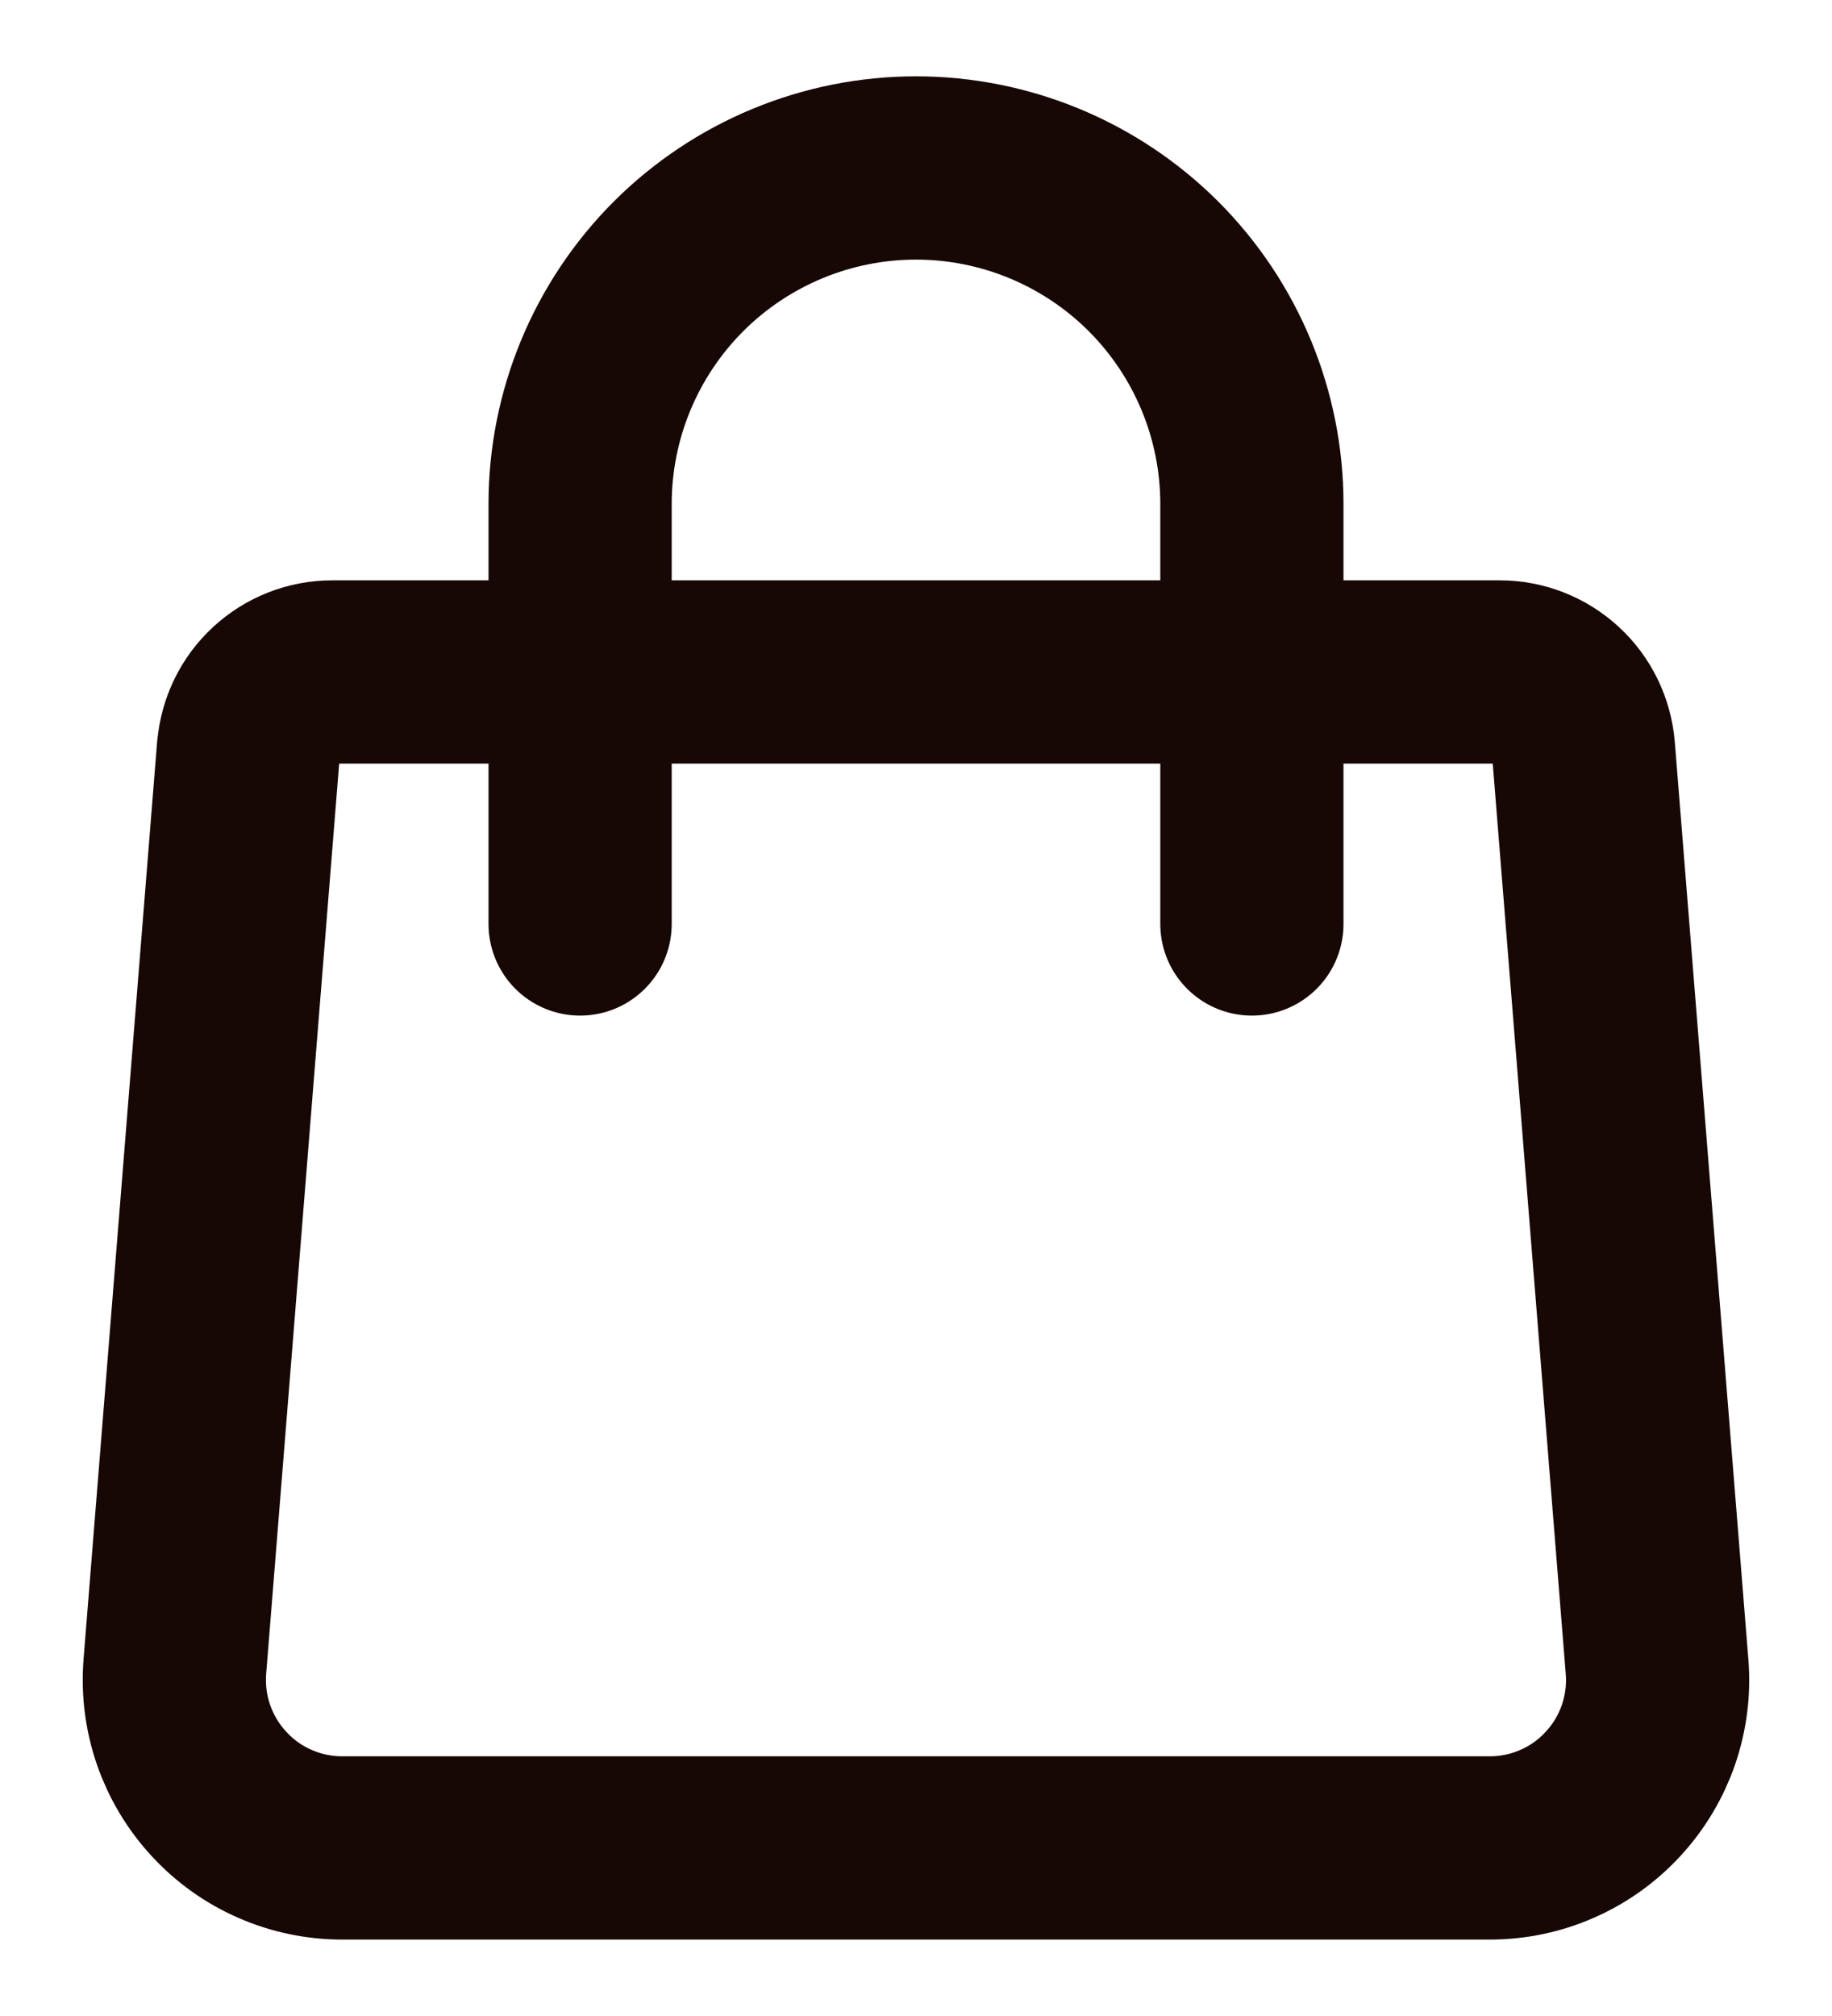 <svg width="20" height="22" viewBox="0 0 20 22" fill="none" xmlns="http://www.w3.org/2000/svg">
<path d="M2.713 8.177C2.732 7.947 2.836 7.732 3.006 7.576C3.175 7.42 3.397 7.333 3.627 7.333H16.373C16.603 7.333 16.825 7.42 16.994 7.576C17.164 7.732 17.268 7.947 17.287 8.177L18.09 18.186C18.111 18.439 18.078 18.692 17.996 18.932C17.913 19.171 17.782 19.39 17.61 19.576C17.439 19.762 17.231 19.911 16.999 20.012C16.767 20.114 16.517 20.166 16.264 20.166H3.736C3.483 20.166 3.233 20.114 3.001 20.012C2.769 19.911 2.561 19.762 2.39 19.576C2.218 19.39 2.087 19.171 2.004 18.932C1.921 18.692 1.889 18.439 1.909 18.186L2.712 8.177H2.713Z" stroke="#170805" stroke-width="2" stroke-linecap="round" stroke-linejoin="round"/>
<path d="M13.667 10.083V5.5C13.667 4.527 13.28 3.595 12.593 2.907C11.905 2.22 10.972 1.833 10 1.833C9.028 1.833 8.095 2.22 7.407 2.907C6.72 3.595 6.333 4.527 6.333 5.5V10.083" stroke="#170805" stroke-width="2" stroke-linecap="round" stroke-linejoin="round"/>
</svg>
